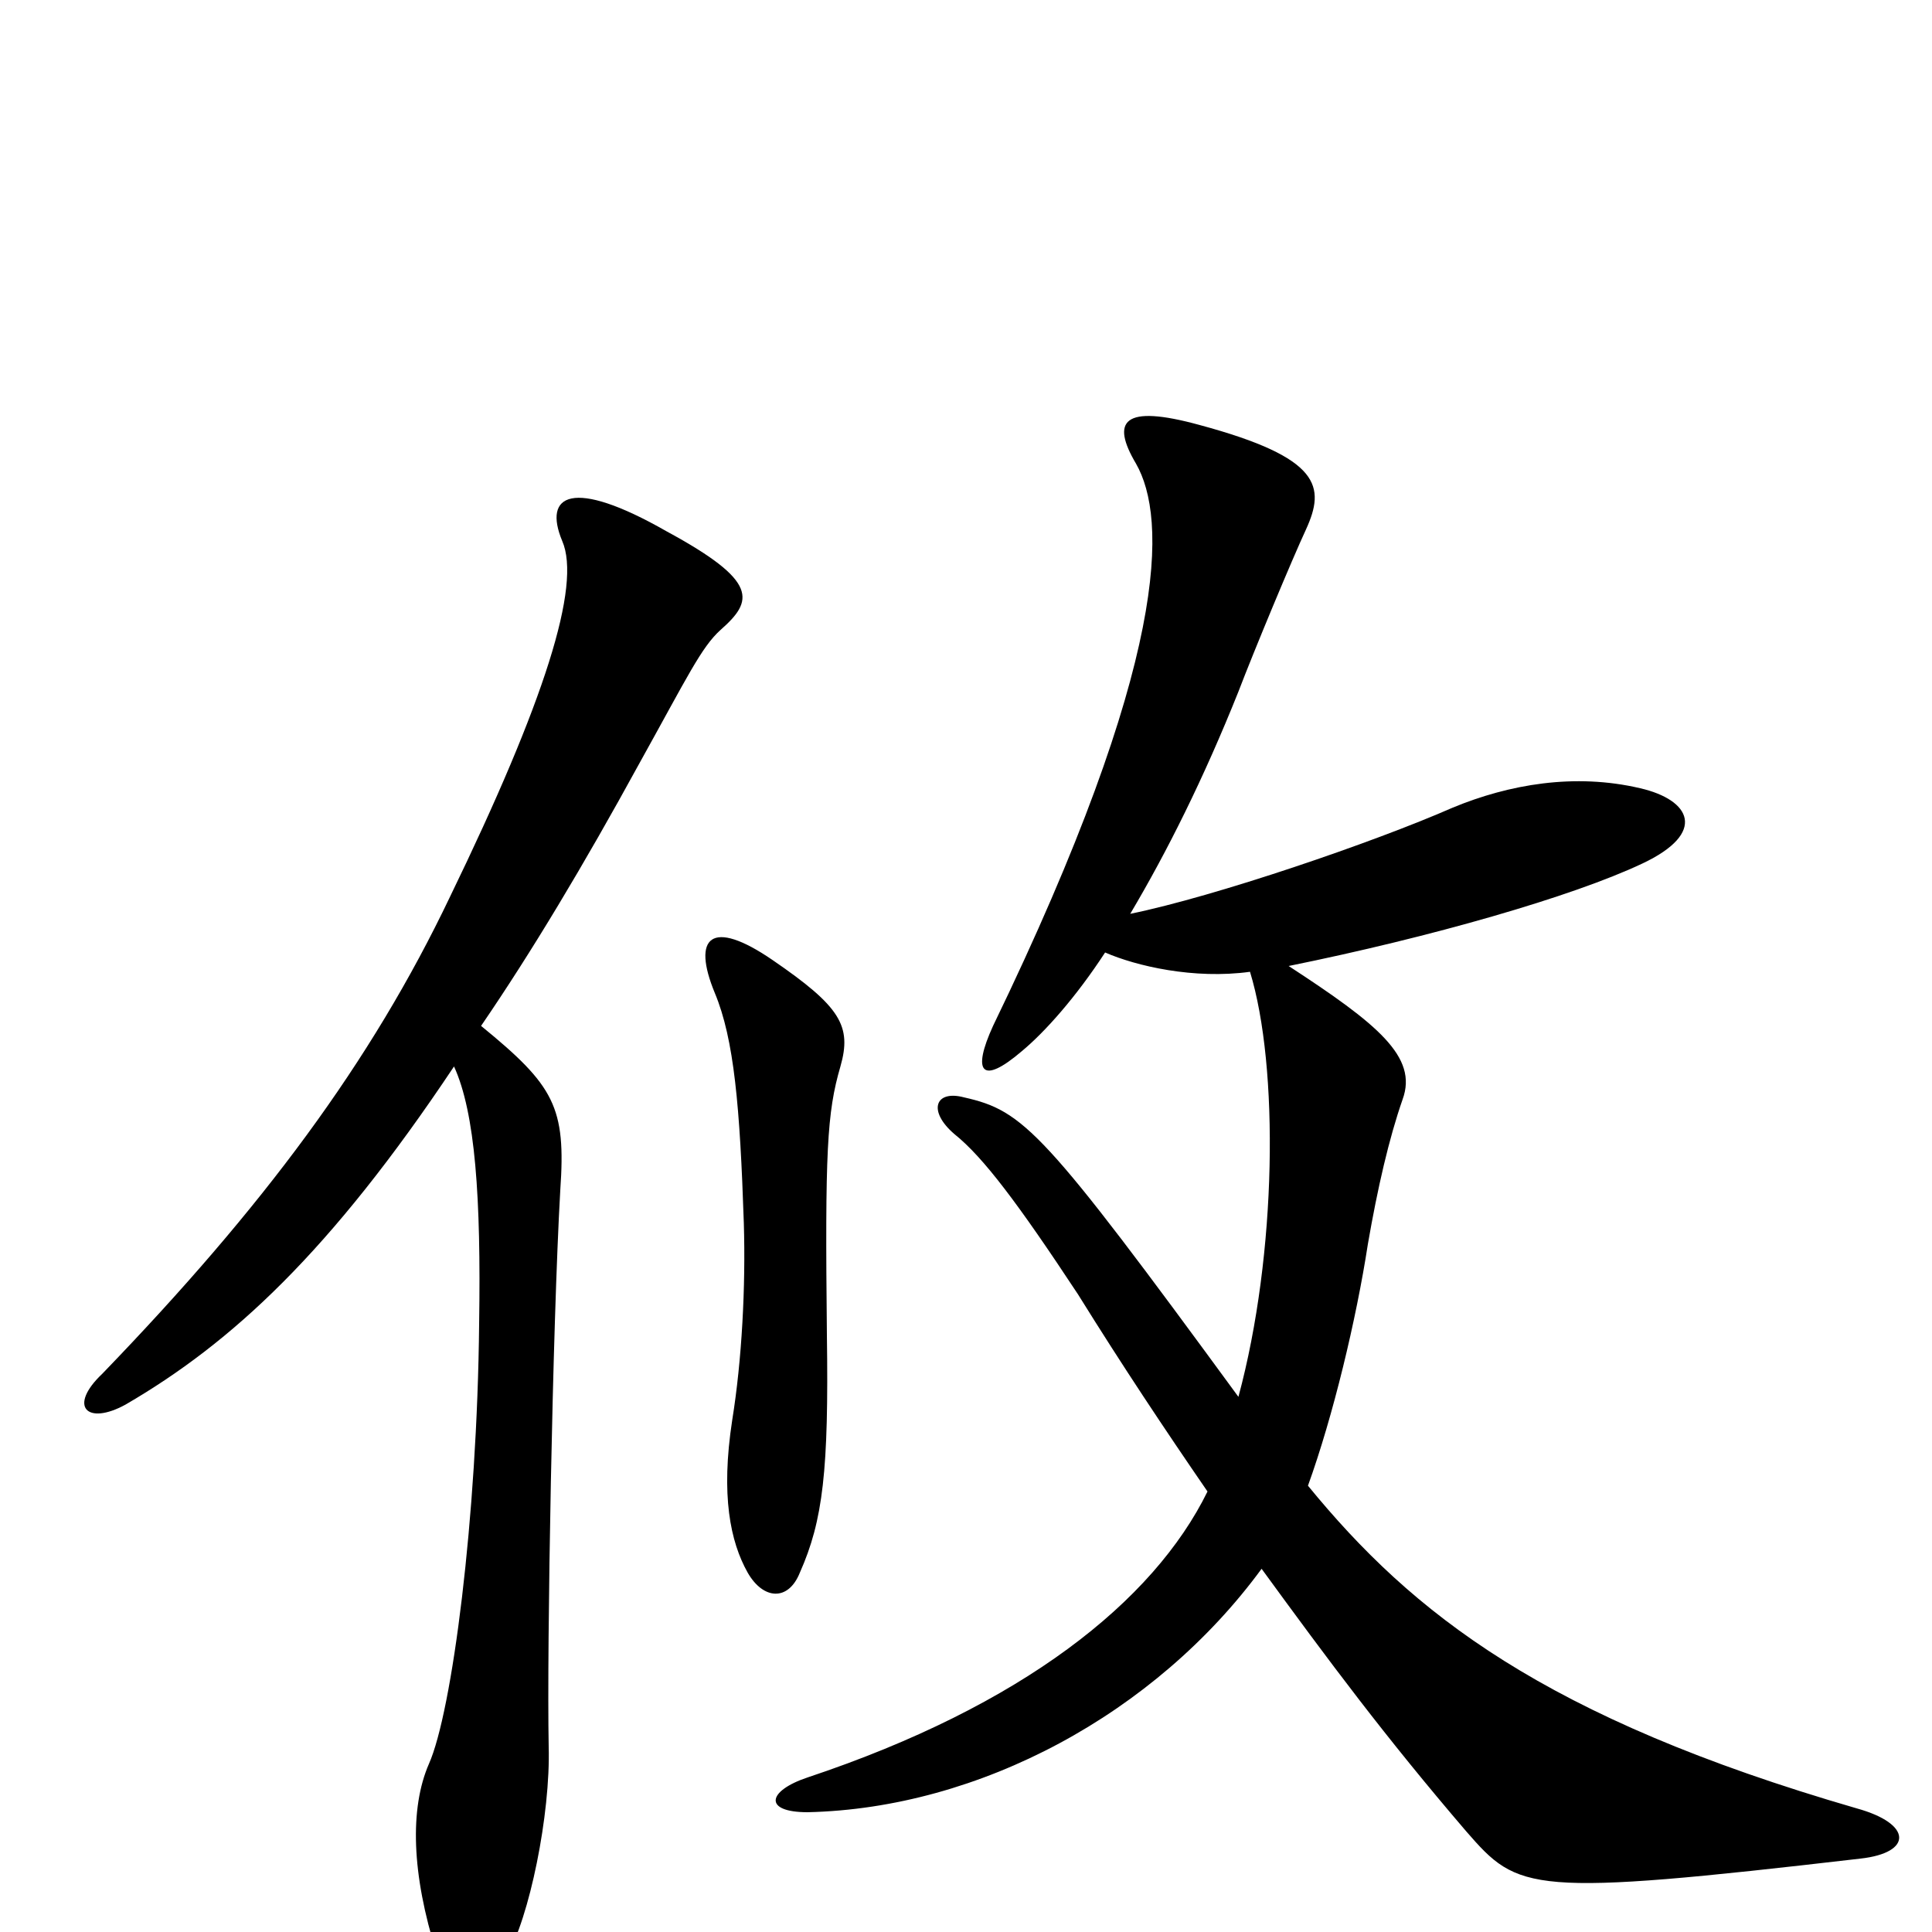 <svg xmlns="http://www.w3.org/2000/svg" viewBox="0 -1000 1000 1000">
	<path fill="#000000" d="M963 -38C990 -41 990 -56 961 -64C799 -111 731 -165 677 -231C690 -267 702 -317 708 -356C713 -385 719 -411 726 -431C734 -453 713 -470 667 -500C741 -515 814 -536 850 -553C884 -569 875 -586 849 -592C815 -600 781 -594 752 -582C711 -564 629 -536 585 -527C604 -559 623 -597 641 -642C649 -663 669 -711 676 -726C686 -748 684 -763 621 -780C581 -791 575 -782 588 -760C604 -732 606 -659 514 -469C503 -445 508 -438 529 -456C541 -466 557 -484 572 -507C588 -500 618 -493 647 -497C662 -448 661 -351 641 -277C540 -415 530 -425 499 -432C484 -436 480 -425 494 -413C509 -401 527 -377 558 -330C581 -293 603 -260 625 -228C597 -171 529 -117 418 -80C397 -73 395 -62 418 -62C507 -64 598 -113 653 -188C688 -140 717 -101 759 -52C786 -21 791 -18 963 -38ZM373 -674C390 -689 393 -699 345 -725C296 -753 281 -744 291 -720C301 -697 282 -637 233 -536C192 -450 136 -375 53 -289C35 -272 45 -262 65 -273C120 -305 171 -352 235 -448C246 -424 249 -380 248 -315C247 -214 234 -114 222 -87C212 -64 213 -30 226 11C233 32 249 36 262 13C274 -7 285 -61 284 -96C283 -147 286 -314 290 -384C293 -427 287 -438 249 -469C275 -507 302 -552 331 -605C356 -650 363 -665 373 -674ZM435 -448C441 -469 435 -479 400 -503C368 -525 358 -515 370 -486C380 -462 383 -427 385 -367C386 -334 384 -296 379 -265C373 -226 378 -202 387 -186C395 -172 408 -171 414 -186C426 -213 429 -239 428 -309C427 -404 428 -424 435 -448Z"/>
</svg>